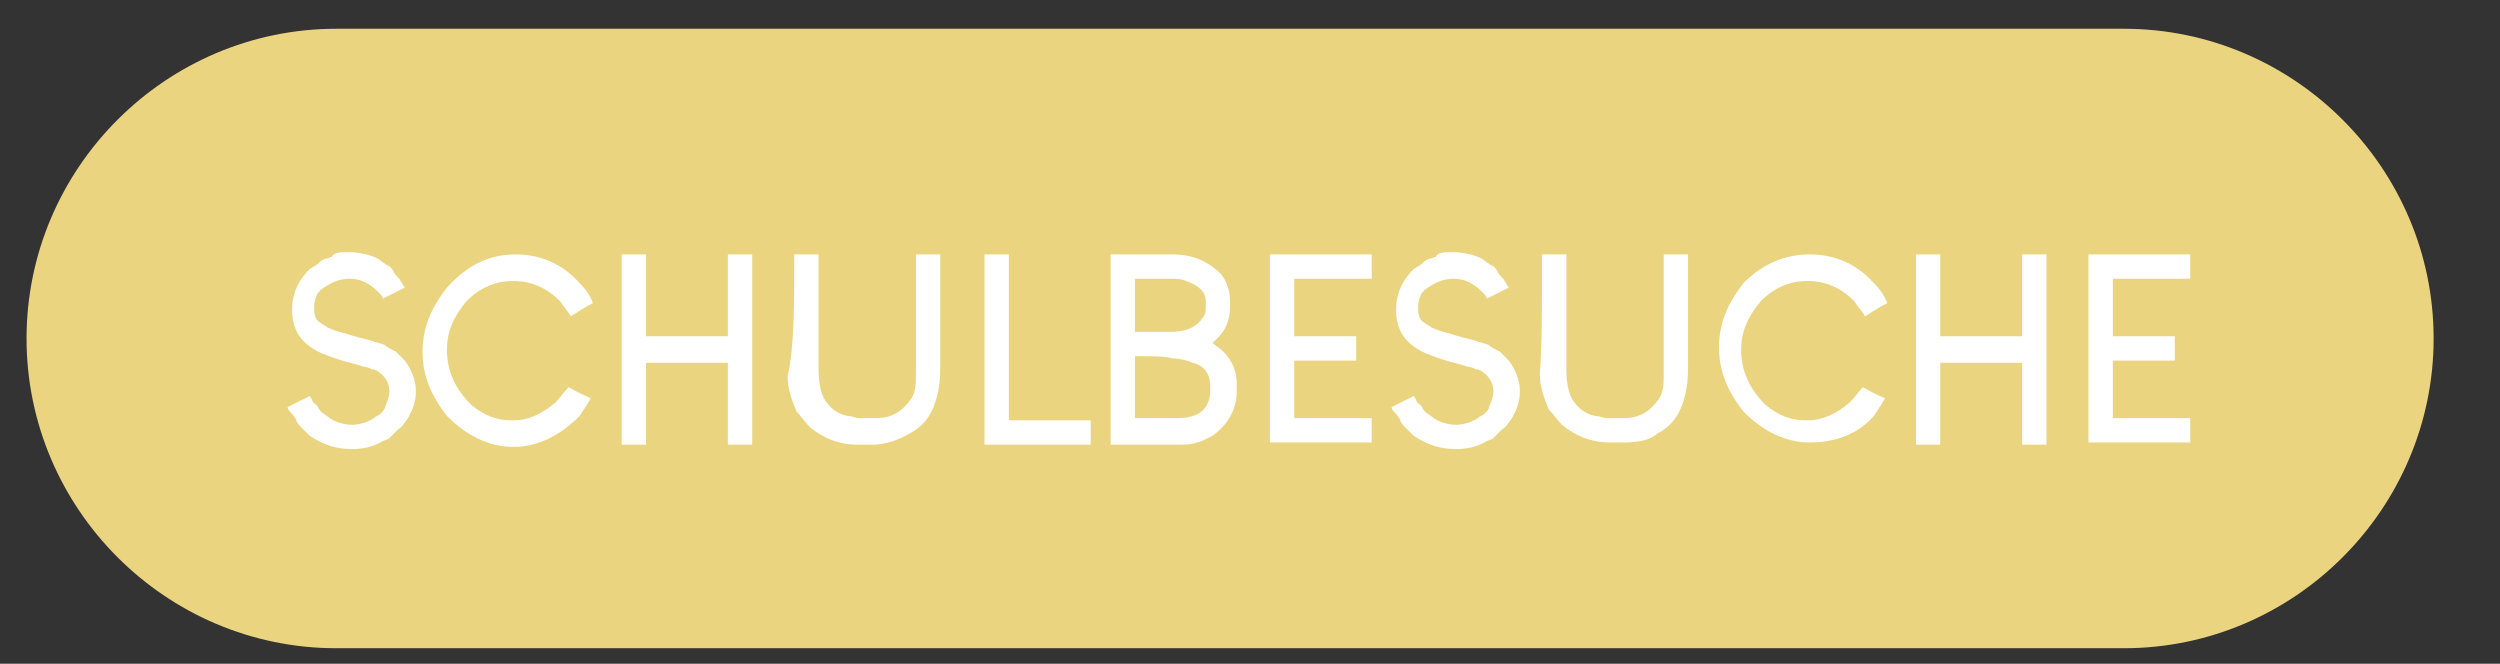 <?xml version="1.0" encoding="utf-8"?>
<!-- Generator: Adobe Illustrator 27.1.1, SVG Export Plug-In . SVG Version: 6.00 Build 0)  -->
<svg version="1.1" id="Ebene_1" xmlns="http://www.w3.org/2000/svg" xmlns:xlink="http://www.w3.org/1999/xlink" x="0px" y="0px"
	 viewBox="0 0 113 30" style="enable-background:new 0 0 113 30;" xml:space="preserve">
<rect x="0" y="0" width="113" height="30" fill="#333333" stroke="none"/>
<style type="text/css">
	.st0{fill:#EBD480;}
	.st1{fill:#FFFFFF;}
</style>
<g>
	<g>
		<path class="st0" d="M15.2,1.3c-7.7,0-14,6.3-14,14s6.3,14,14,14h80.8c7.7,0,14-6.3,14-14s-6.3-14-14-14H15.2z"/>
	</g>
</g>
<g>
	<path class="st1" d="M15.7,11.4c0,0,0.1,0,0.1,0c0.4,0,0.9,0.1,1.3,0.3c0.1,0.1,0.3,0.2,0.4,0.3c0.1,0,0.2,0.1,0.3,0.3
		c0.1,0.2,0.3,0.3,0.3,0.4c0.1,0.1,0.1,0.2,0.2,0.3c-0.2,0.1-0.6,0.3-1,0.5c0-0.1-0.1-0.2-0.2-0.3c-0.4-0.4-0.8-0.6-1.3-0.6
		c-0.5,0-0.9,0.2-1.3,0.5c-0.1,0.1-0.2,0.2-0.2,0.3c-0.1,0.2-0.1,0.4-0.1,0.6c0,0,0,0,0,0c0,0.3,0.1,0.5,0.3,0.6
		c0.1,0.1,0.2,0.1,0.3,0.2c0.2,0.1,0.5,0.2,0.9,0.3c0.3,0.1,0.7,0.2,1.1,0.3c0.2,0.1,0.4,0.1,0.6,0.2c0.1,0.1,0.3,0.2,0.5,0.3
		c0.1,0.1,0.3,0.3,0.4,0.4c0.3,0.4,0.5,0.9,0.5,1.4v0c0,0.5-0.2,1-0.5,1.4c-0.1,0.1-0.1,0.2-0.3,0.3c-0.2,0.2-0.3,0.3-0.4,0.4
		c-0.1,0.1-0.3,0.1-0.4,0.2c-0.4,0.2-0.8,0.3-1.3,0.3c-0.7,0-1.3-0.2-1.9-0.6c-0.1-0.1-0.2-0.2-0.3-0.3c-0.2-0.2-0.3-0.3-0.3-0.4
		c-0.1-0.2-0.2-0.3-0.3-0.4c-0.1-0.1-0.1-0.2-0.1-0.2c0.2-0.1,0.6-0.3,1-0.5c0.1,0.1,0.1,0.3,0.3,0.4c0.1,0.1,0.1,0.2,0.2,0.3
		c0.1,0.1,0.3,0.2,0.4,0.3c0.3,0.2,0.7,0.3,1,0.3c0,0,0,0,0,0c0.3,0,0.7-0.1,1-0.3c0.1-0.1,0.2-0.1,0.3-0.2c0.1-0.1,0.2-0.2,0.2-0.3
		c0.1-0.2,0.2-0.5,0.2-0.7c0-0.4-0.2-0.7-0.5-0.9c-0.1-0.1-0.2-0.1-0.3-0.1c-0.1-0.1-0.3-0.1-0.6-0.2c-0.8-0.2-1.4-0.4-1.8-0.6
		c-0.8-0.4-1.2-1-1.2-1.9c0-0.6,0.2-1.1,0.5-1.5c0.1-0.1,0.2-0.3,0.4-0.4c0.2-0.1,0.3-0.2,0.4-0.3c0.1-0.1,0.3-0.1,0.5-0.2
		C15.1,11.4,15.4,11.4,15.7,11.4z"/>
	<path class="st1" d="M23.3,11.5L23.3,11.5c1.1,0,2.1,0.4,2.9,1.3c0.3,0.3,0.5,0.6,0.6,0.9c0,0-0.4,0.2-1,0.6
		c-0.1-0.2-0.3-0.4-0.5-0.7c-0.6-0.6-1.3-0.9-2.1-0.9c-0.8,0-1.5,0.3-2.1,0.9c-0.6,0.7-0.9,1.4-0.9,2.2c0,1,0.4,1.8,1.1,2.5
		c0.6,0.5,1.2,0.7,1.8,0.7c0,0,0.1,0,0.1,0c0.7,0,1.3-0.3,1.9-0.8c0.3-0.3,0.4-0.5,0.6-0.7c0.2,0.1,0.5,0.3,1,0.5c0,0,0,0,0,0
		c-0.1,0.2-0.3,0.5-0.5,0.8c-0.9,0.9-1.9,1.4-3,1.4c-1.1,0-2.1-0.5-3-1.4c-0.7-0.9-1.1-1.8-1.1-2.9c0,0,0,0,0,0c0-1.1,0.4-2,1.1-2.9
		C21.2,11.9,22.2,11.5,23.3,11.5z"/>
	<path class="st1" d="M28.1,11.5c0.2,0,0.5,0,1.1,0l0,0c0,0.6,0,1.9,0,3.7c0.6,0,1.9,0,3.7,0c0-0.6,0-1.9,0-3.7l0,0
		c0.2,0,0.6,0,1.1,0l0,0c0,1.4,0,4.3,0,8.6l0,0c-0.2,0-0.6,0-1.1,0l0,0c0-0.6,0-1.9,0-3.7c-0.6,0-1.9,0-3.7,0c0,0.6,0,1.9,0,3.7l0,0
		c-0.2,0-0.5,0-1.1,0c0,0,0,0,0,0C28.1,18.6,28.1,15.7,28.1,11.5L28.1,11.5z"/>
	<path class="st1" d="M35.9,11.5c0.2,0,0.5,0,1.1,0l0,0c0,0.9,0,2.6,0,5.2c0,0.6,0.1,1.1,0.3,1.4c0.2,0.3,0.5,0.6,1,0.7
		c0.2,0,0.4,0.1,0.5,0.1c0.2,0,0.5,0,0.8,0c0.7,0,1.2-0.3,1.6-0.9c0.2-0.3,0.2-0.7,0.2-1.1c0-1.2,0-3,0-5.4l0,0c0.2,0,0.5,0,1.1,0
		c0,0,0,0,0,0c0,0.9,0,2.6,0,5.1c0,0.7-0.1,1.2-0.2,1.5c-0.2,0.7-0.6,1.2-1.2,1.5c-0.5,0.3-1.1,0.5-1.7,0.5c-0.1,0-0.3,0-0.6,0
		c-0.9,0-1.6-0.3-2.2-0.8c-0.2-0.2-0.4-0.5-0.6-0.7c-0.2-0.5-0.4-1-0.4-1.6C35.9,15.7,35.9,13.9,35.9,11.5L35.9,11.5z"/>
	<path class="st1" d="M44.5,11.5c0.2,0,0.6,0,1.1,0h0c0,1.2,0,3.7,0,7.5c0.6,0,1.9,0,3.7,0c0,0.2,0,0.6,0,1.1c-0.8,0-2.4,0-4.8,0h0
		C44.5,18.6,44.5,15.7,44.5,11.5L44.5,11.5z"/>
	<path class="st1" d="M50.2,11.5c0.5,0,1.4,0,2.8,0c0.9,0,1.6,0.3,2.2,0.9c0.3,0.4,0.4,0.8,0.4,1.3c0,0,0,0.1,0,0.1
		c0,0.7-0.2,1.2-0.8,1.7v0c0.1,0.1,0.3,0.2,0.5,0.4c0.4,0.4,0.6,0.9,0.6,1.4c0,0.1,0,0.2,0,0.4c0,0.8-0.4,1.5-1.1,2
		c-0.4,0.2-0.6,0.3-0.7,0.3c-0.2,0.1-0.6,0.1-1,0.1c-0.6,0-1.6,0-2.9,0c0,0,0,0,0,0C50.2,18.6,50.2,15.7,50.2,11.5L50.2,11.5z
		 M51.3,16.1c0,0.5,0,1.4,0,2.8c0.3,0,1,0,1.9,0c0.7,0,1.2-0.2,1.4-0.7c0.1-0.2,0.1-0.4,0.1-0.6c0,0,0-0.1,0-0.2
		c0-0.5-0.3-0.9-0.8-1c-0.2-0.1-0.6-0.2-0.9-0.2C52.7,16.1,52.1,16.1,51.3,16.1C51.3,16.1,51.3,16.1,51.3,16.1z M51.3,12.6
		c0,0.4,0,1.2,0,2.4c0.3,0,0.8,0,1.6,0c0.7,0,1.2-0.2,1.5-0.7c0.1-0.1,0.1-0.3,0.1-0.4c0-0.1,0-0.1,0-0.3c0-0.4-0.3-0.7-0.9-0.9
		c-0.2-0.1-0.4-0.1-0.8-0.1C52.5,12.6,52,12.6,51.3,12.6z"/>
	<path class="st1" d="M57.4,11.5c0.8,0,2.3,0,4.6,0c0,0.2,0,0.6,0,1.1c-0.6,0-1.7,0-3.5,0c0,0.4,0,1.3,0,2.6c0.5,0,1.4,0,2.8,0l0,0
		c0,0.2,0,0.5,0,1.1l0,0c-0.5,0-1.4,0-2.8,0c0,0.4,0,1.3,0,2.6c0.6,0,1.7,0,3.5,0c0,0.2,0,0.6,0,1.1c-0.8,0-2.3,0-4.6,0h0
		C57.4,18.6,57.4,15.7,57.4,11.5L57.4,11.5z"/>
	<path class="st1" d="M65.6,11.4c0,0,0.1,0,0.1,0c0.4,0,0.9,0.1,1.3,0.3c0.1,0.1,0.3,0.2,0.4,0.3c0.1,0,0.2,0.1,0.3,0.3
		c0.1,0.2,0.3,0.3,0.3,0.4c0.1,0.1,0.1,0.2,0.2,0.3c-0.2,0.1-0.6,0.3-1,0.5c0-0.1-0.1-0.2-0.2-0.3c-0.4-0.4-0.8-0.6-1.3-0.6
		c-0.5,0-0.9,0.2-1.3,0.5c-0.1,0.1-0.2,0.2-0.2,0.3c-0.1,0.2-0.1,0.4-0.1,0.6c0,0,0,0,0,0c0,0.3,0.1,0.5,0.3,0.6
		c0.1,0.1,0.2,0.1,0.3,0.2c0.2,0.1,0.5,0.2,0.9,0.3c0.3,0.1,0.7,0.2,1.1,0.3c0.2,0.1,0.4,0.1,0.6,0.2c0.1,0.1,0.3,0.2,0.5,0.3
		c0.1,0.1,0.3,0.3,0.4,0.4c0.3,0.4,0.5,0.9,0.5,1.4v0c0,0.5-0.2,1-0.5,1.4c-0.1,0.1-0.1,0.2-0.3,0.3c-0.2,0.2-0.3,0.3-0.4,0.4
		c-0.1,0.1-0.3,0.1-0.4,0.2c-0.4,0.2-0.8,0.3-1.3,0.3c-0.7,0-1.3-0.2-1.9-0.6c-0.1-0.1-0.2-0.2-0.3-0.3c-0.2-0.2-0.3-0.3-0.3-0.4
		c-0.1-0.2-0.2-0.3-0.3-0.4c-0.1-0.1-0.1-0.2-0.1-0.2c0.2-0.1,0.6-0.3,1-0.5c0.1,0.1,0.1,0.3,0.3,0.4c0.1,0.1,0.1,0.2,0.2,0.3
		c0.1,0.1,0.3,0.2,0.4,0.3c0.3,0.2,0.7,0.3,1,0.3c0,0,0,0,0,0c0.3,0,0.7-0.1,1-0.3c0.1-0.1,0.2-0.1,0.3-0.2c0.1-0.1,0.2-0.2,0.2-0.3
		c0.1-0.2,0.2-0.5,0.2-0.7c0-0.4-0.2-0.7-0.5-0.9c-0.1-0.1-0.2-0.1-0.3-0.1c-0.1-0.1-0.3-0.1-0.6-0.2c-0.8-0.2-1.4-0.4-1.8-0.6
		c-0.8-0.4-1.2-1-1.2-1.9c0-0.6,0.2-1.1,0.5-1.5c0.1-0.1,0.2-0.3,0.4-0.4c0.2-0.1,0.3-0.2,0.4-0.3c0.1-0.1,0.3-0.1,0.5-0.2
		C65,11.4,65.3,11.4,65.6,11.4z"/>
	<path class="st1" d="M69.7,11.5c0.2,0,0.5,0,1.1,0l0,0c0,0.9,0,2.6,0,5.2c0,0.6,0.1,1.1,0.3,1.4c0.2,0.3,0.5,0.6,1,0.7
		c0.2,0,0.4,0.1,0.5,0.1c0.2,0,0.5,0,0.8,0c0.7,0,1.2-0.3,1.6-0.9c0.2-0.3,0.2-0.7,0.2-1.1c0-1.2,0-3,0-5.4l0,0c0.2,0,0.5,0,1.1,0
		c0,0,0,0,0,0c0,0.9,0,2.6,0,5.1c0,0.7-0.1,1.2-0.2,1.5c-0.2,0.7-0.6,1.2-1.2,1.5C74.6,19.9,74,20,73.4,20c-0.1,0-0.3,0-0.6,0
		c-0.9,0-1.6-0.3-2.2-0.8c-0.2-0.2-0.4-0.5-0.6-0.7c-0.2-0.5-0.4-1-0.4-1.6C69.7,15.7,69.7,13.9,69.7,11.5L69.7,11.5z"/>
	<path class="st1" d="M81.8,11.5L81.8,11.5c1.1,0,2.1,0.4,2.9,1.3c0.3,0.3,0.5,0.6,0.6,0.9c0,0-0.4,0.2-1,0.6
		c-0.1-0.2-0.3-0.4-0.5-0.7c-0.6-0.6-1.3-0.9-2.1-0.9c-0.8,0-1.5,0.3-2.1,0.9c-0.6,0.7-0.9,1.4-0.9,2.2c0,1,0.4,1.8,1.1,2.5
		c0.6,0.5,1.2,0.7,1.8,0.7c0,0,0.1,0,0.1,0c0.7,0,1.3-0.3,1.9-0.8c0.3-0.3,0.4-0.5,0.6-0.7c0.2,0.1,0.5,0.3,1,0.5c0,0,0,0,0,0
		c-0.1,0.2-0.3,0.5-0.5,0.8C84,19.6,83,20,81.8,20c-1.1,0-2.1-0.5-3-1.4c-0.7-0.9-1.1-1.8-1.1-2.9c0,0,0,0,0,0c0-1.1,0.4-2,1.1-2.9
		C79.7,11.9,80.7,11.5,81.8,11.5z"/>
	<path class="st1" d="M86.6,11.5c0.2,0,0.5,0,1.1,0l0,0c0,0.6,0,1.9,0,3.7c0.6,0,1.9,0,3.7,0c0-0.6,0-1.9,0-3.7l0,0
		c0.2,0,0.6,0,1.1,0l0,0c0,1.4,0,4.3,0,8.6l0,0c-0.2,0-0.6,0-1.1,0l0,0c0-0.6,0-1.9,0-3.7c-0.6,0-1.9,0-3.7,0c0,0.6,0,1.9,0,3.7l0,0
		c-0.2,0-0.5,0-1.1,0c0,0,0,0,0,0C86.6,18.6,86.6,15.7,86.6,11.5L86.6,11.5z"/>
	<path class="st1" d="M94.4,11.5c0.8,0,2.3,0,4.6,0c0,0.2,0,0.6,0,1.1c-0.6,0-1.7,0-3.5,0c0,0.4,0,1.3,0,2.6c0.5,0,1.4,0,2.8,0l0,0
		c0,0.2,0,0.5,0,1.1l0,0c-0.5,0-1.4,0-2.8,0c0,0.4,0,1.3,0,2.6c0.6,0,1.7,0,3.5,0c0,0.2,0,0.6,0,1.1c-0.8,0-2.3,0-4.6,0h0
		C94.4,18.6,94.4,15.7,94.4,11.5L94.4,11.5z"/>
</g>
</svg>
